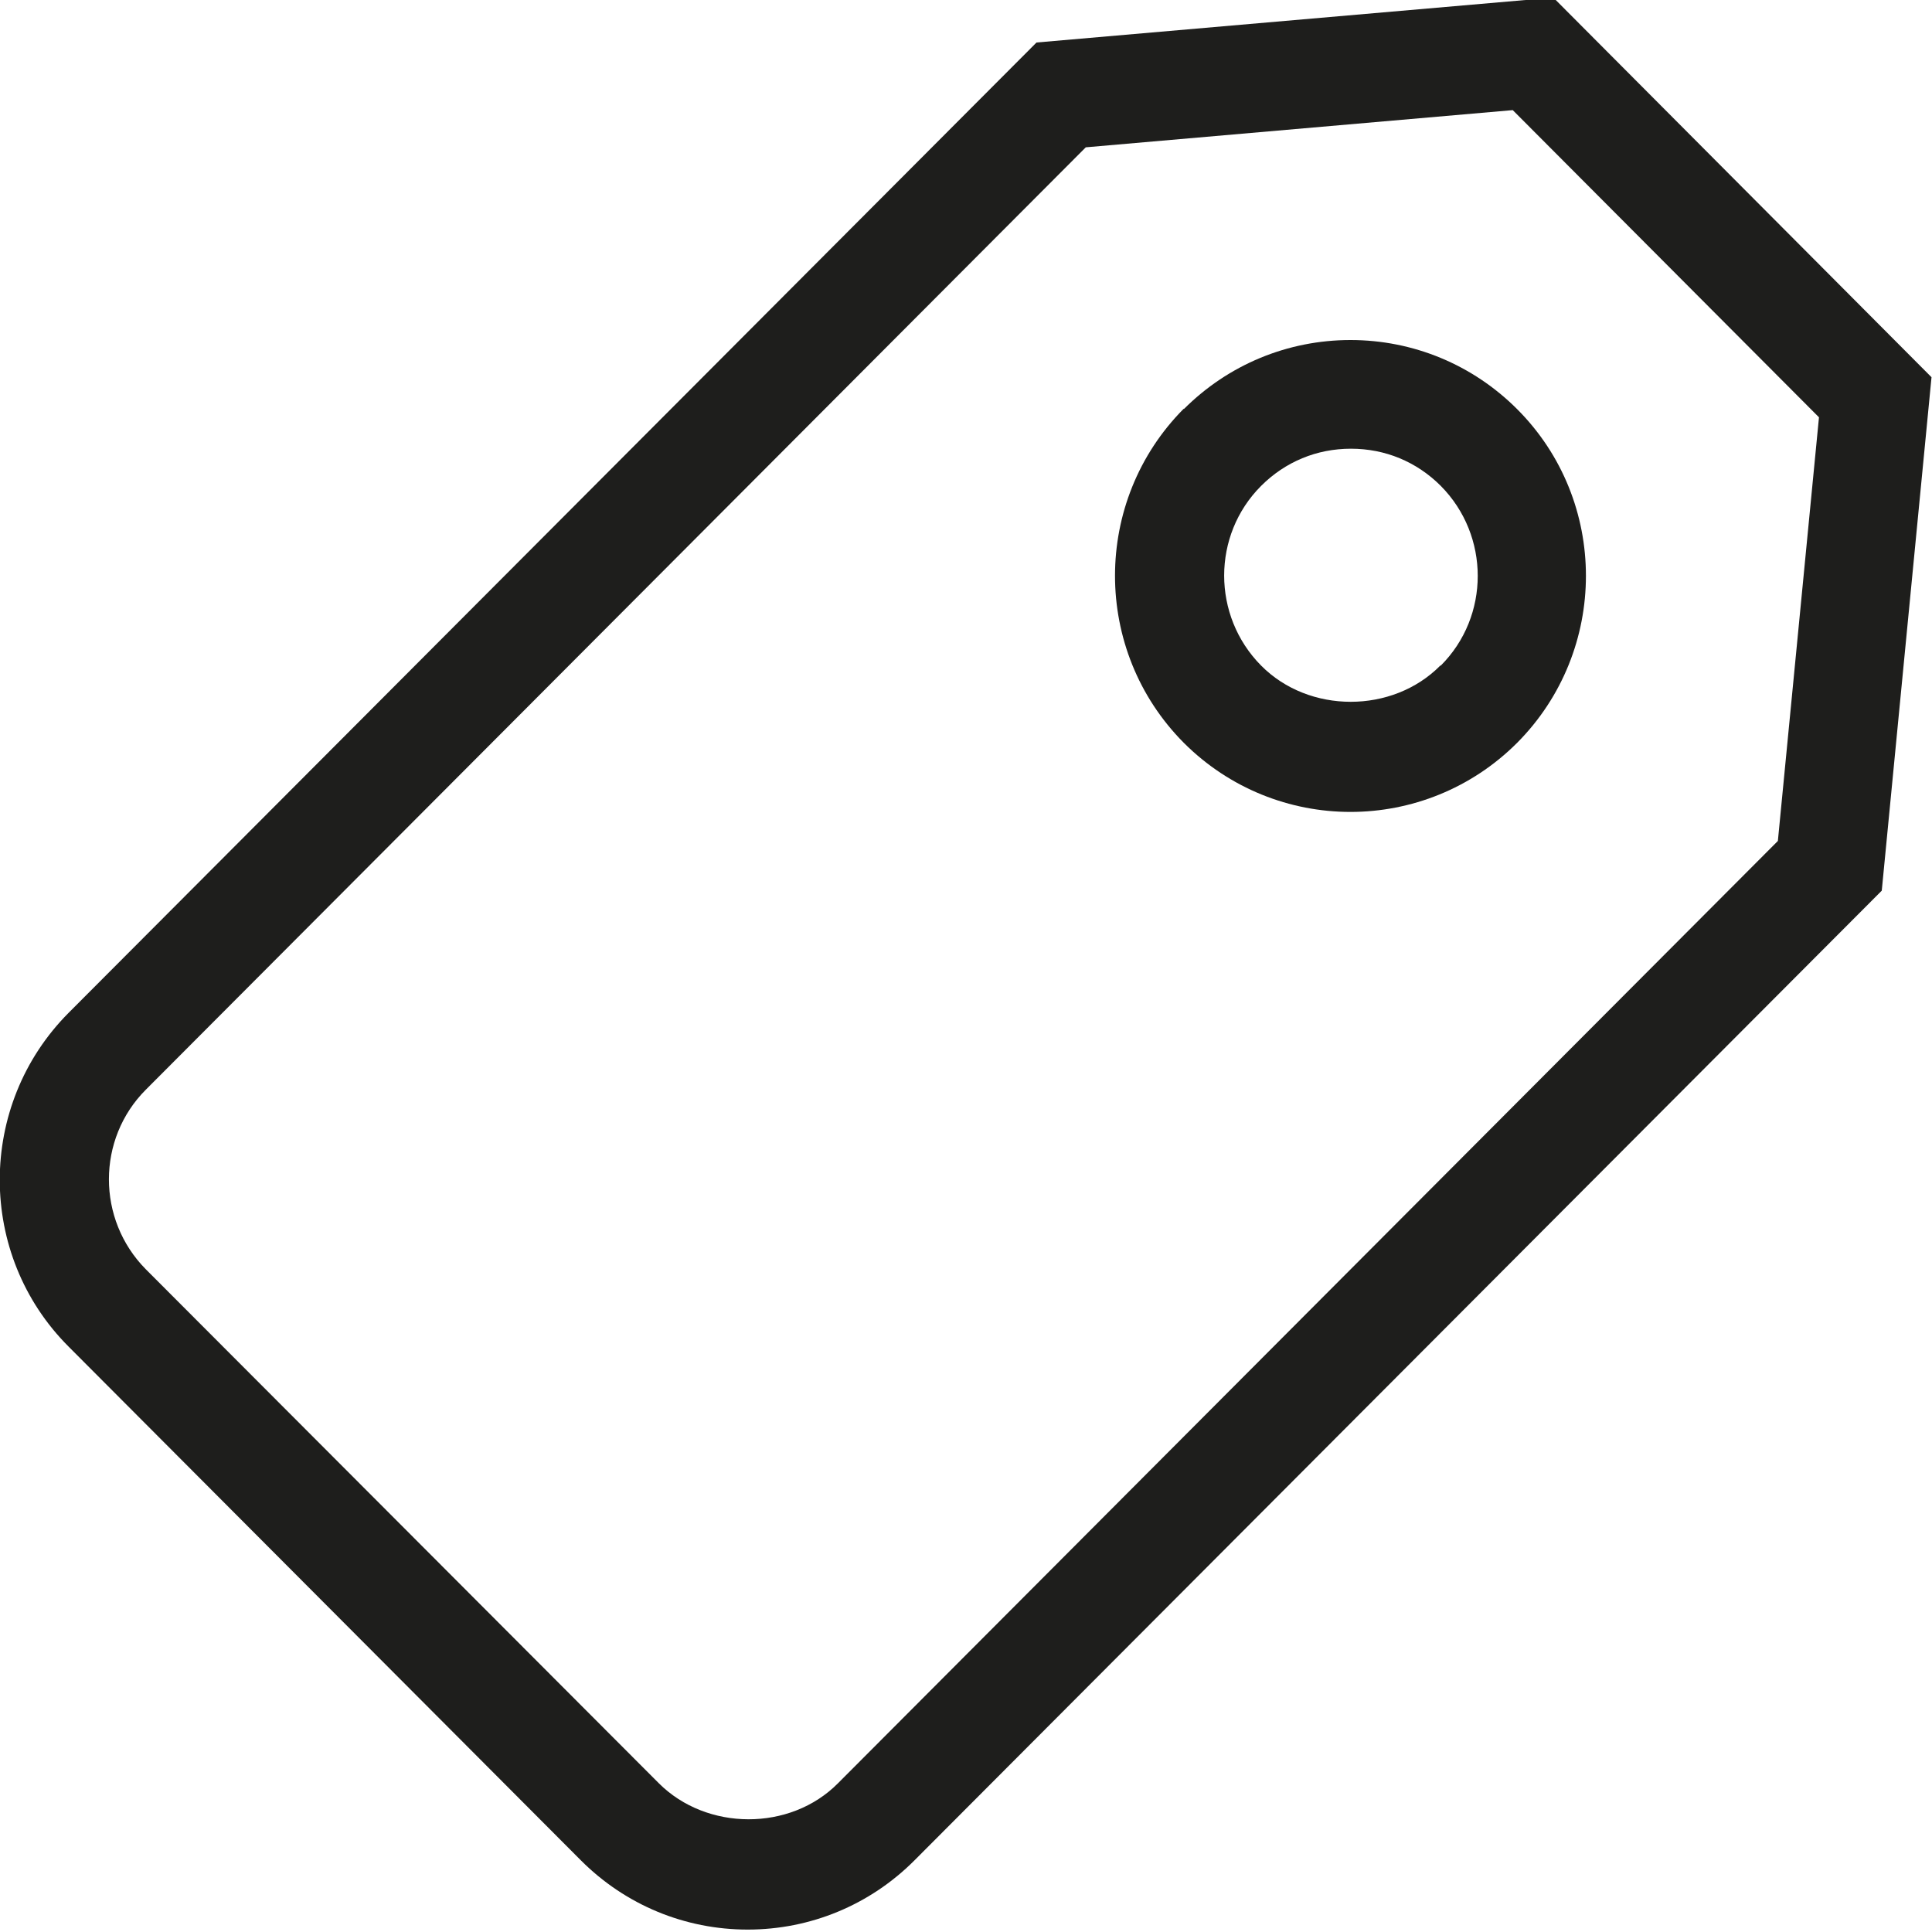 <?xml version="1.0" encoding="UTF-8"?>
<svg id="a" data-name="3219" xmlns="http://www.w3.org/2000/svg" viewBox="0 0 40 40">
  <path d="M32.16-.05l-10.7.93L1.42,20.97c-1.9,1.91-1.9,5.01,0,6.91l10.61,10.64c.92.92,2.15,1.43,3.45,1.43s2.53-.51,3.45-1.43l20.03-20.08,1.03-10.63L32.16-.05ZM36.81,17.41l-19.46,19.51c-.99,1-2.72.99-3.71,0L3.02,26.28c-1.02-1.03-1.02-2.7,0-3.72L22.48,3.05l8.84-.77,6.34,6.36-.85,8.76ZM24.51,8.46c-1.9,1.91-1.9,5.01,0,6.92.95.95,2.2,1.43,3.45,1.43s2.5-.48,3.45-1.43c1.9-1.91,1.9-5.01,0-6.91-.92-.92-2.15-1.43-3.45-1.43s-2.53.51-3.45,1.43ZM29.82,13.78c-.99,1-2.72,1-3.71,0-1.02-1.03-1.02-2.7,0-3.72.5-.5,1.15-.77,1.86-.77s1.36.27,1.86.77c1.02,1.03,1.02,2.7,0,3.72Z" fill="#1e1e1c"/>
</svg>